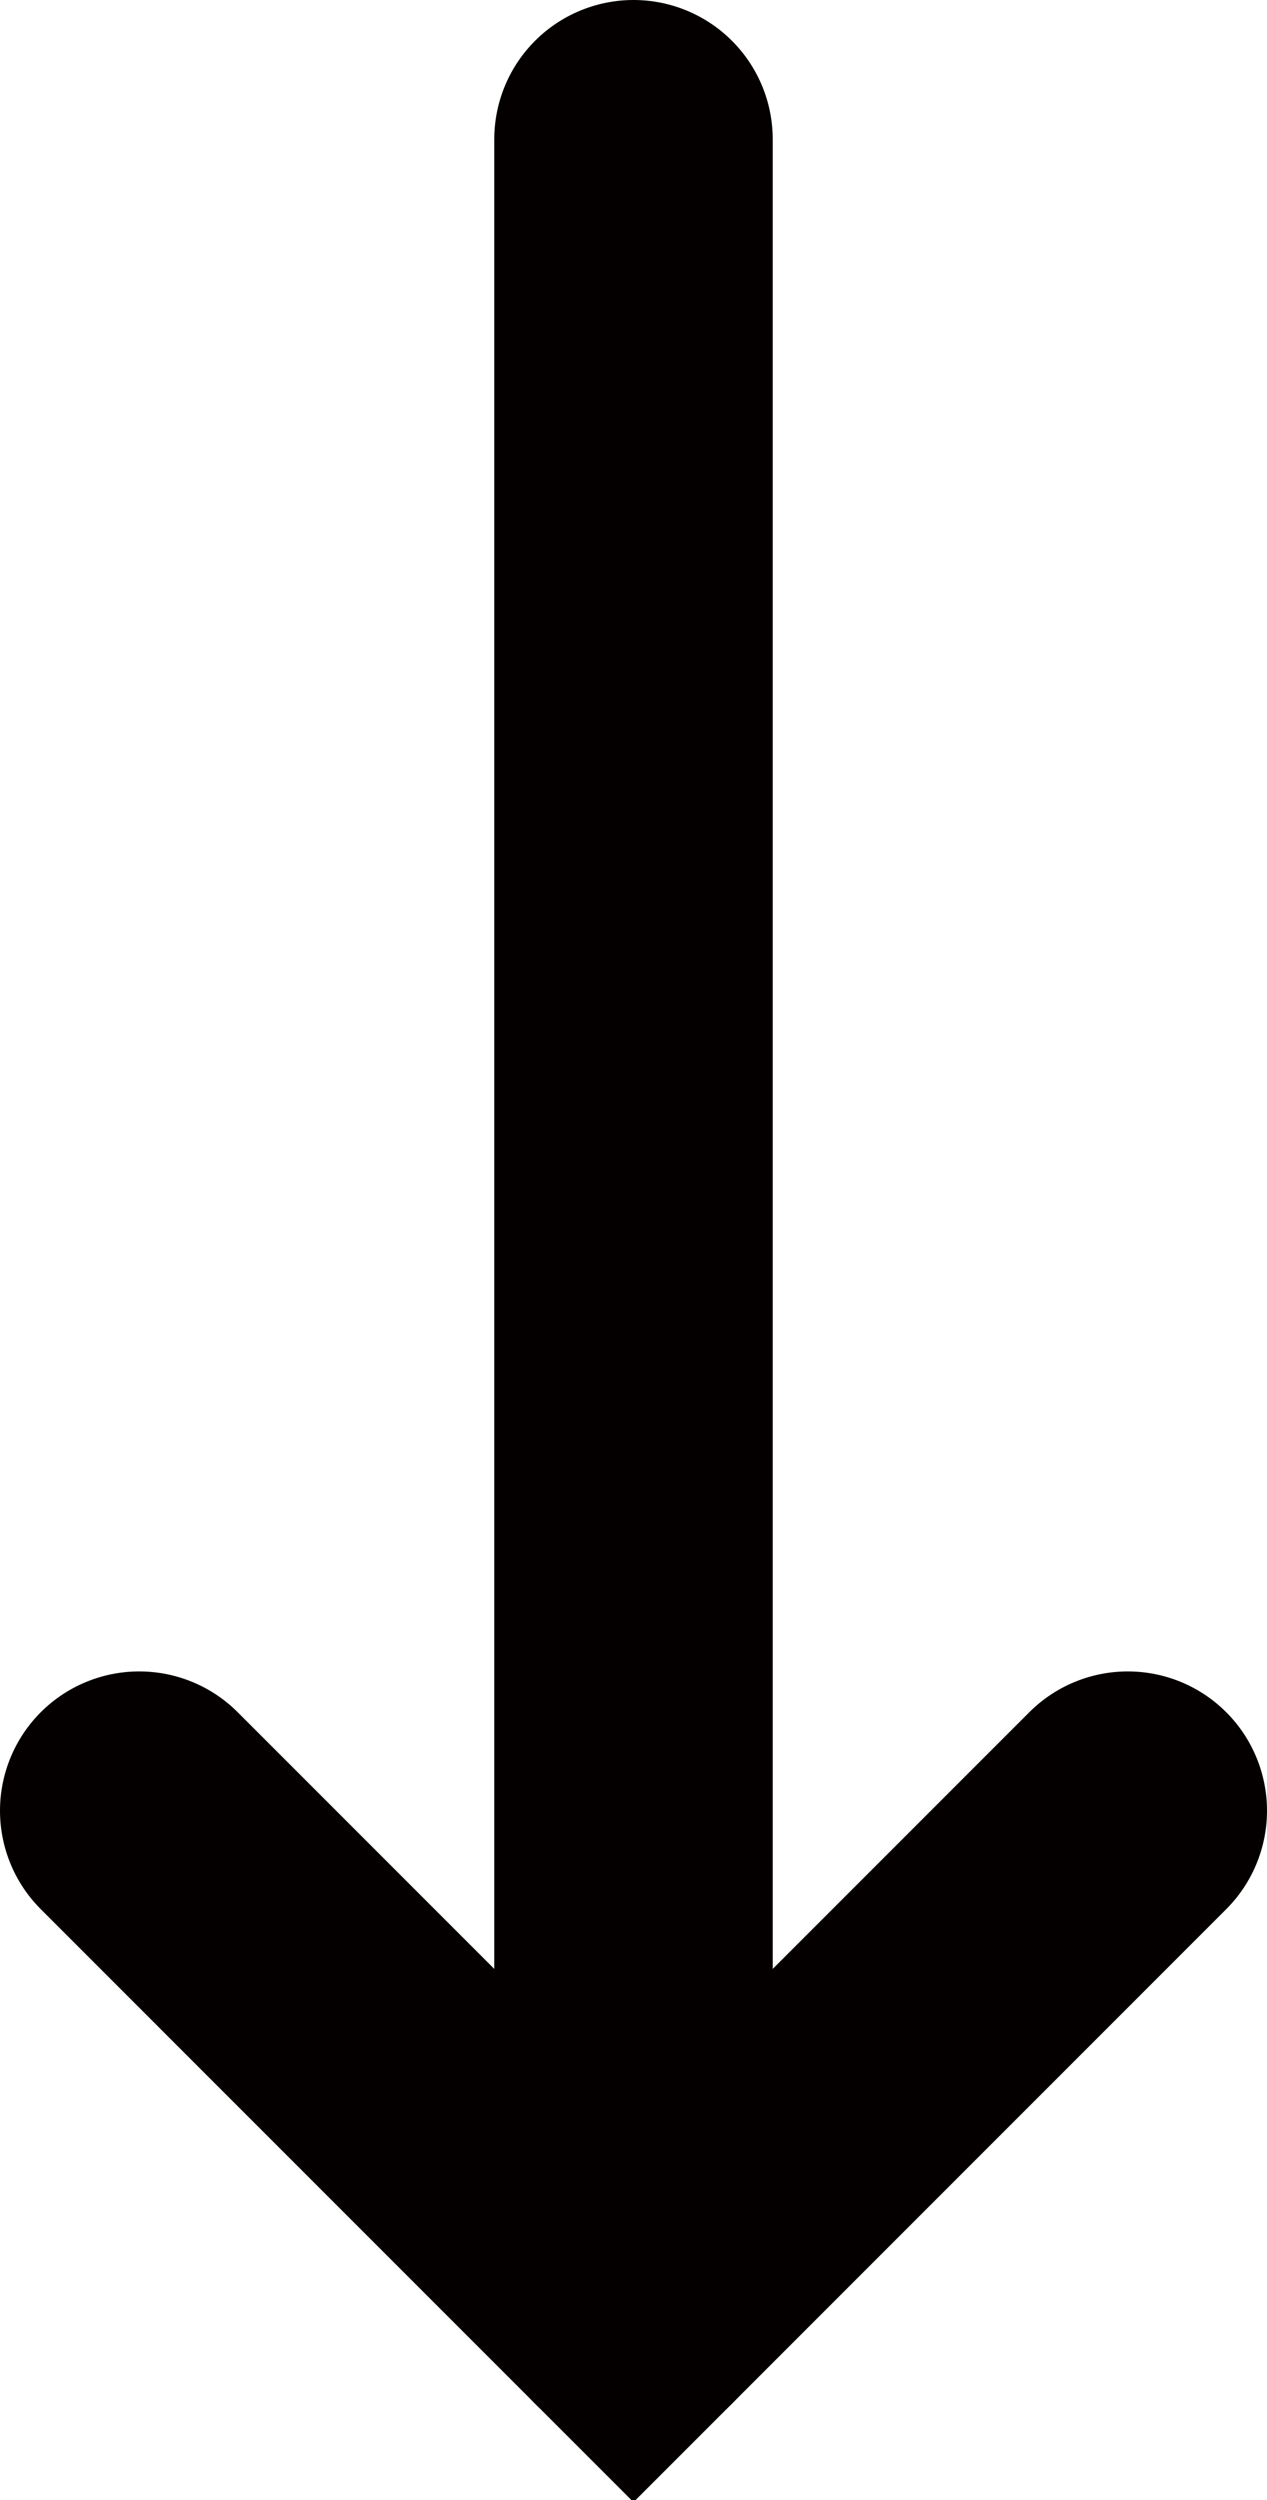 <?xml version="1.0" encoding="utf-8"?>
<!-- Generator: Adobe Illustrator 24.0.2, SVG Export Plug-In . SVG Version: 6.00 Build 0)  -->
<svg version="1.1" id="圖層_1" xmlns="http://www.w3.org/2000/svg" xmlns:xlink="http://www.w3.org/1999/xlink" x="0px" y="0px"
	 viewBox="0 0 18.2 35.9" style="enable-background:new 0 0 18.2 35.9;" xml:space="preserve">
<style type="text/css">
	.st0{fill:none;stroke:#040000;stroke-width:4;stroke-linecap:round;stroke-miterlimit:10;}
</style>
<line class="st0" x1="9.1" y1="2" x2="9.1" y2="33.1"/>
<polyline class="st0" points="2,26 9.1,33.1 16.2,26 "/>
</svg>

